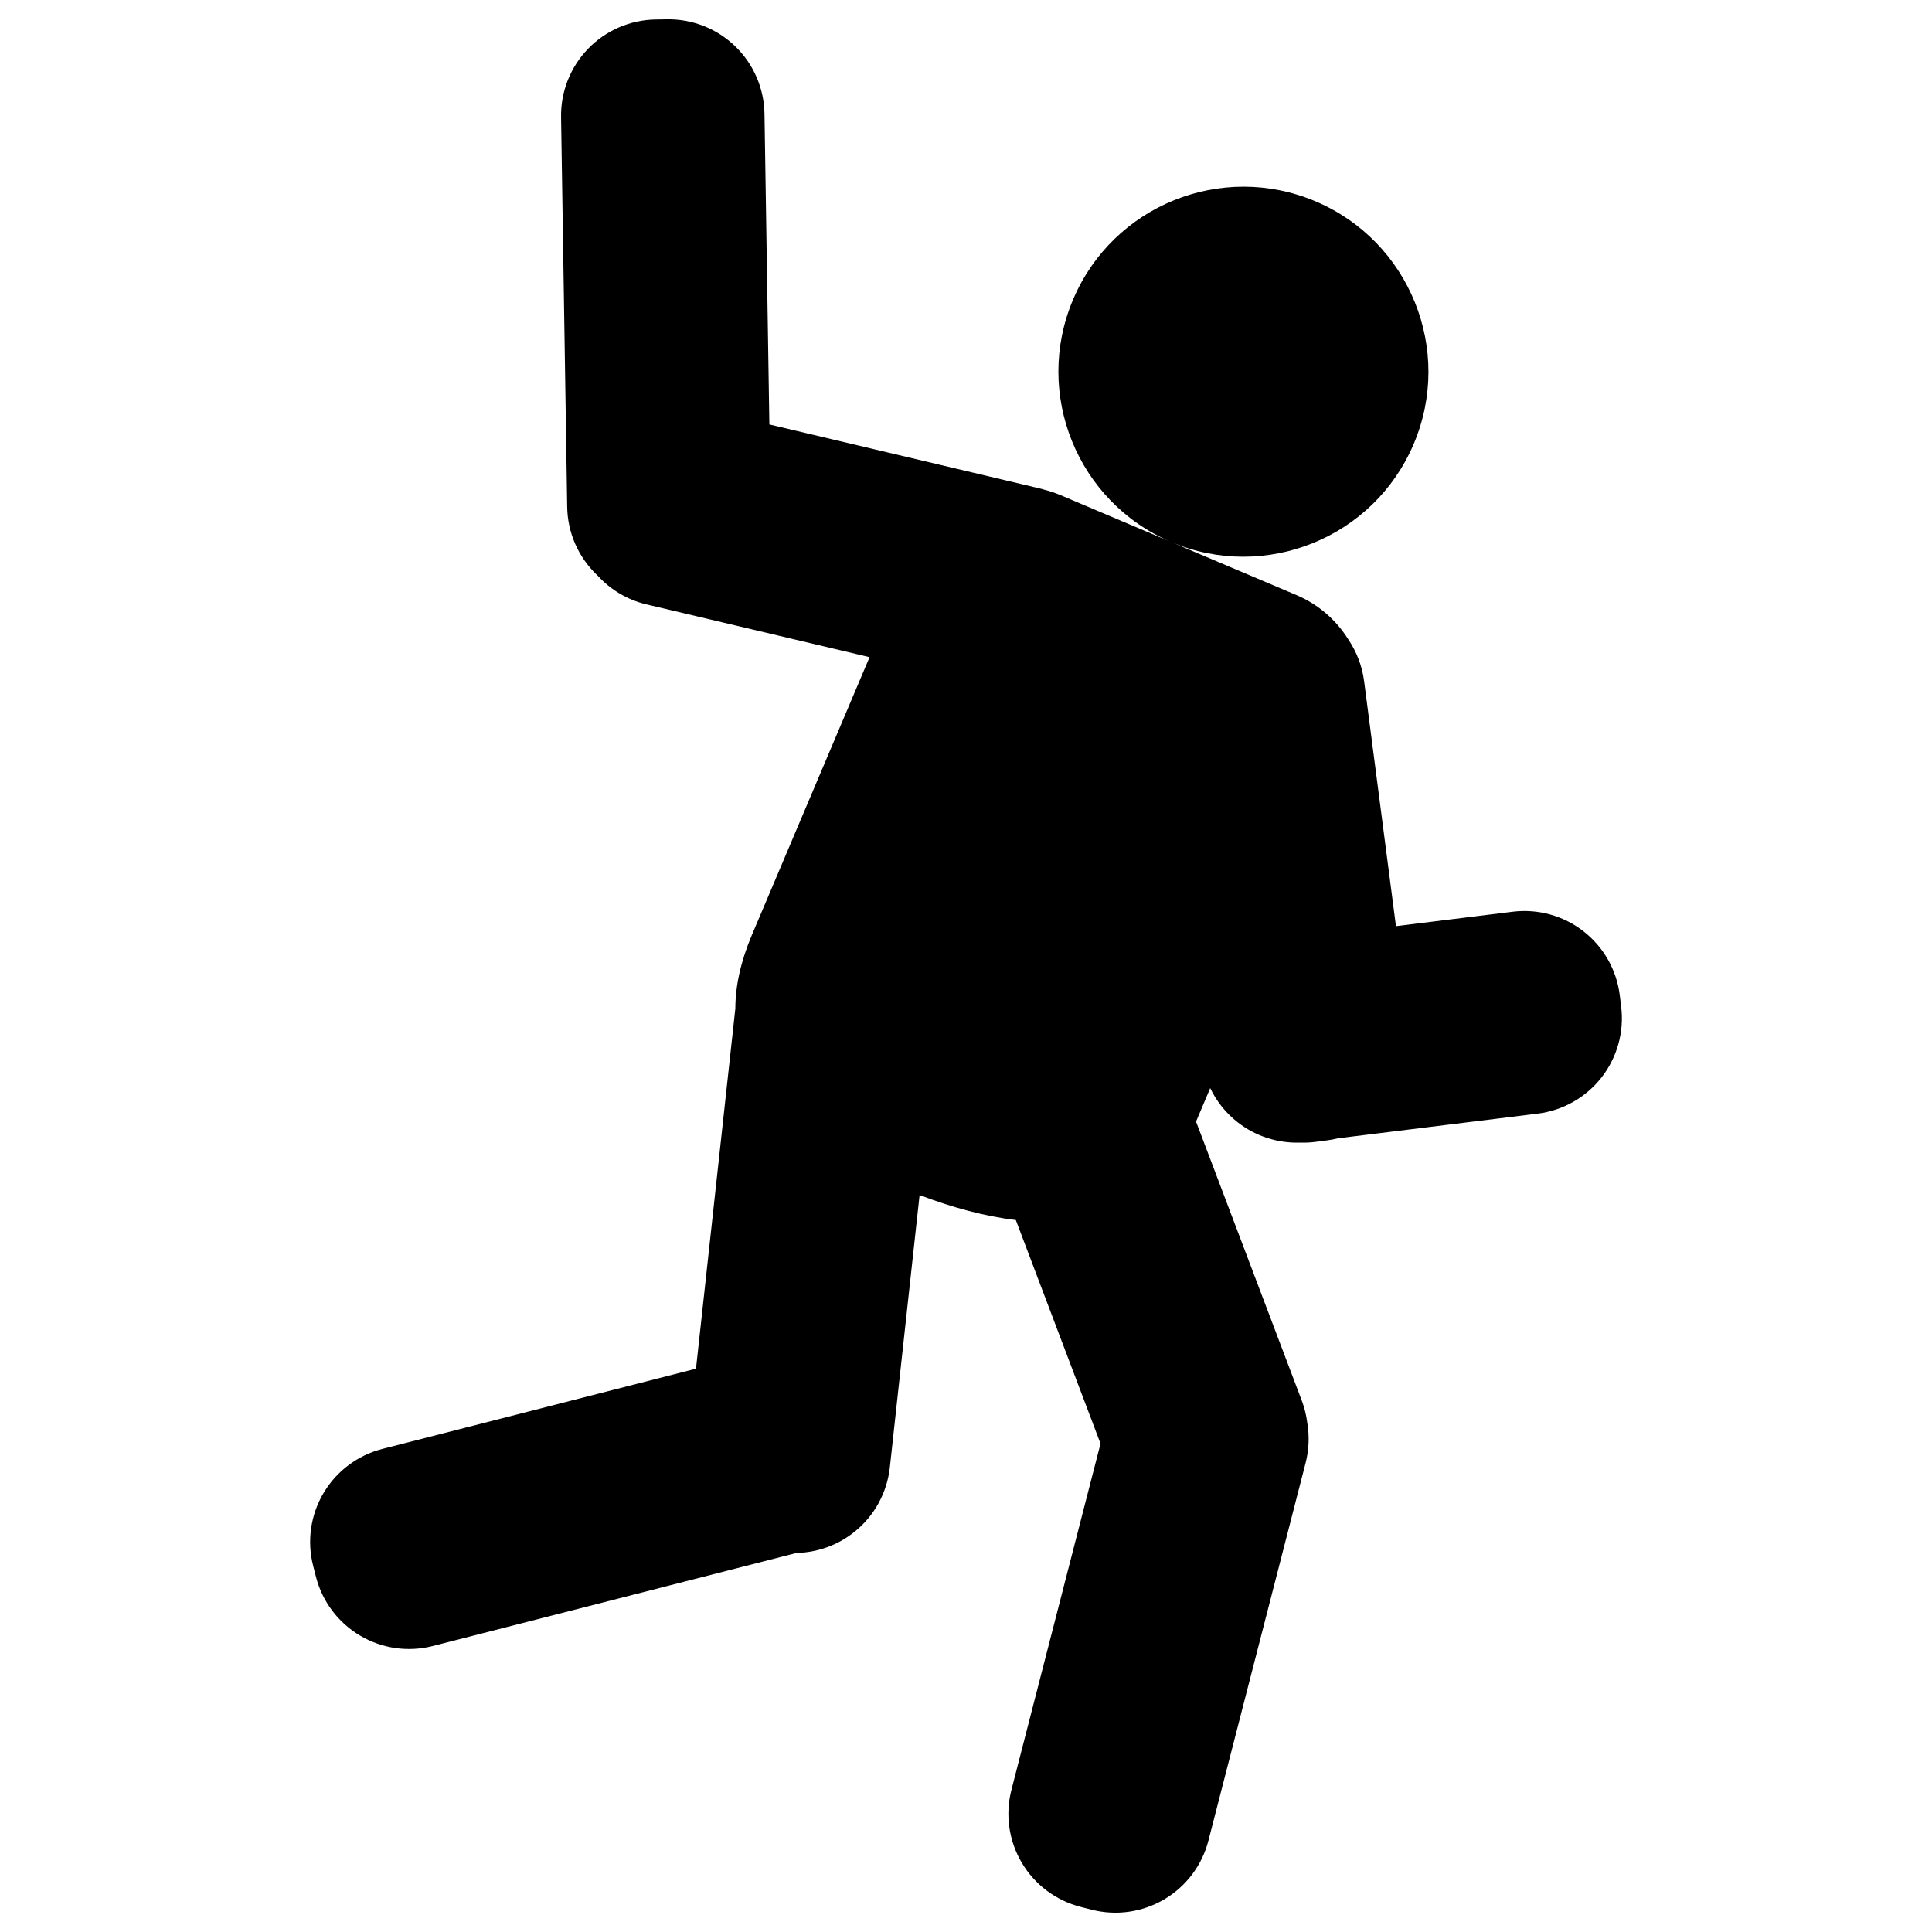 <?xml version="1.0" encoding="utf-8"?>
<!-- Generator: Adobe Illustrator 15.1.0, SVG Export Plug-In . SVG Version: 6.00 Build 0)  -->
<!DOCTYPE svg PUBLIC "-//W3C//DTD SVG 1.0//EN" "http://www.w3.org/TR/2001/REC-SVG-20010904/DTD/svg10.dtd">
<svg version="1.0" id="Layer_1" xmlns:serif="http://www.serif.com/"
	 xmlns="http://www.w3.org/2000/svg" xmlns:xlink="http://www.w3.org/1999/xlink" x="0px" y="0px" width="283.46px"
	 height="283.46px" viewBox="0 0 283.46 283.46" enable-background="new 0 0 283.46 283.46" xml:space="preserve">
<path d="M87.7,84.466c-0.068-0.062-0.136-0.127-0.2-0.188c-2.683-2.602-4.223-6.16-4.283-9.899
	C82.969,58.549,82.571,33,82.32,17.169c-0.056-3.739,1.371-7.345,3.973-10.028c2.599-2.683,6.16-4.223,9.895-4.281
	c0.556-0.007,1.111-0.017,1.669-0.026c3.736-0.059,7.342,1.369,10.025,3.969c2.683,2.601,4.223,6.16,4.283,9.899l0.715,45.571
	l39.505,9.351c0.291,0.067,0.577,0.146,0.86,0.233c0.806,0.206,1.603,0.473,2.389,0.806l16.213,6.867
	c-13.795-5.841-20.25-21.785-14.407-35.579c5.84-13.795,21.783-20.25,35.578-14.409c13.796,5.841,20.251,21.785,14.407,35.579
	c-5.839,13.794-21.783,20.25-35.578,14.409l18.36,7.775c3.28,1.388,5.879,3.71,7.622,6.525c1.22,1.805,2.02,3.885,2.309,6.086
	l4.676,35.967l17.124-2.115c3.711-0.458,7.45,0.574,10.394,2.875c2.948,2.296,4.86,5.673,5.318,9.381
	c0.069,0.551,0.135,1.104,0.204,1.655c0.458,3.707-0.576,7.445-2.873,10.394c-2.3,2.946-5.674,4.859-9.385,5.316l-29.29,3.619
	c-0.527,0.134-1.066,0.237-1.611,0.305c-0.553,0.074-1.104,0.145-1.655,0.217c-0.766,0.099-1.535,0.136-2.295,0.108
	c-3.287,0.111-6.527-0.933-9.144-2.97c-1.733-1.352-3.108-3.078-4.04-5.023l-2.079,4.909l15.515,40.942
	c0.402,1.063,0.672,2.163,0.807,3.272c0.328,1.935,0.251,3.935-0.245,5.868c-3.945,15.331-10.312,40.08-14.261,55.414
	c-0.932,3.618-3.26,6.72-6.479,8.619c-3.215,1.902-7.059,2.444-10.678,1.513c-0.537-0.138-1.076-0.277-1.615-0.412
	c-3.617-0.935-6.719-3.262-8.62-6.482c-1.901-3.218-2.443-7.058-1.512-10.677l13.073-50.809L149.038,179
	c-4.529-0.535-9.304-1.836-14.118-3.662l-4.364,39.954c-0.406,3.712-2.269,7.113-5.183,9.452c-2.432,1.953-5.428,3.035-8.514,3.102
	L63.498,241.5c-3.621,0.927-7.46,0.376-10.672-1.53c-3.215-1.906-5.543-5.008-6.47-8.628c-0.138-0.538-0.276-1.078-0.413-1.615
	c-0.928-3.621-0.375-7.462,1.528-10.678c1.907-3.214,5.008-5.54,8.628-6.466l46.015-11.773l5.774-52.854
	c0.009-3.301,0.78-6.881,2.427-10.778l17.264-40.759l-32.712-7.741C92.088,88.027,89.597,86.546,87.7,84.466L87.7,84.466z"/>
</svg>
